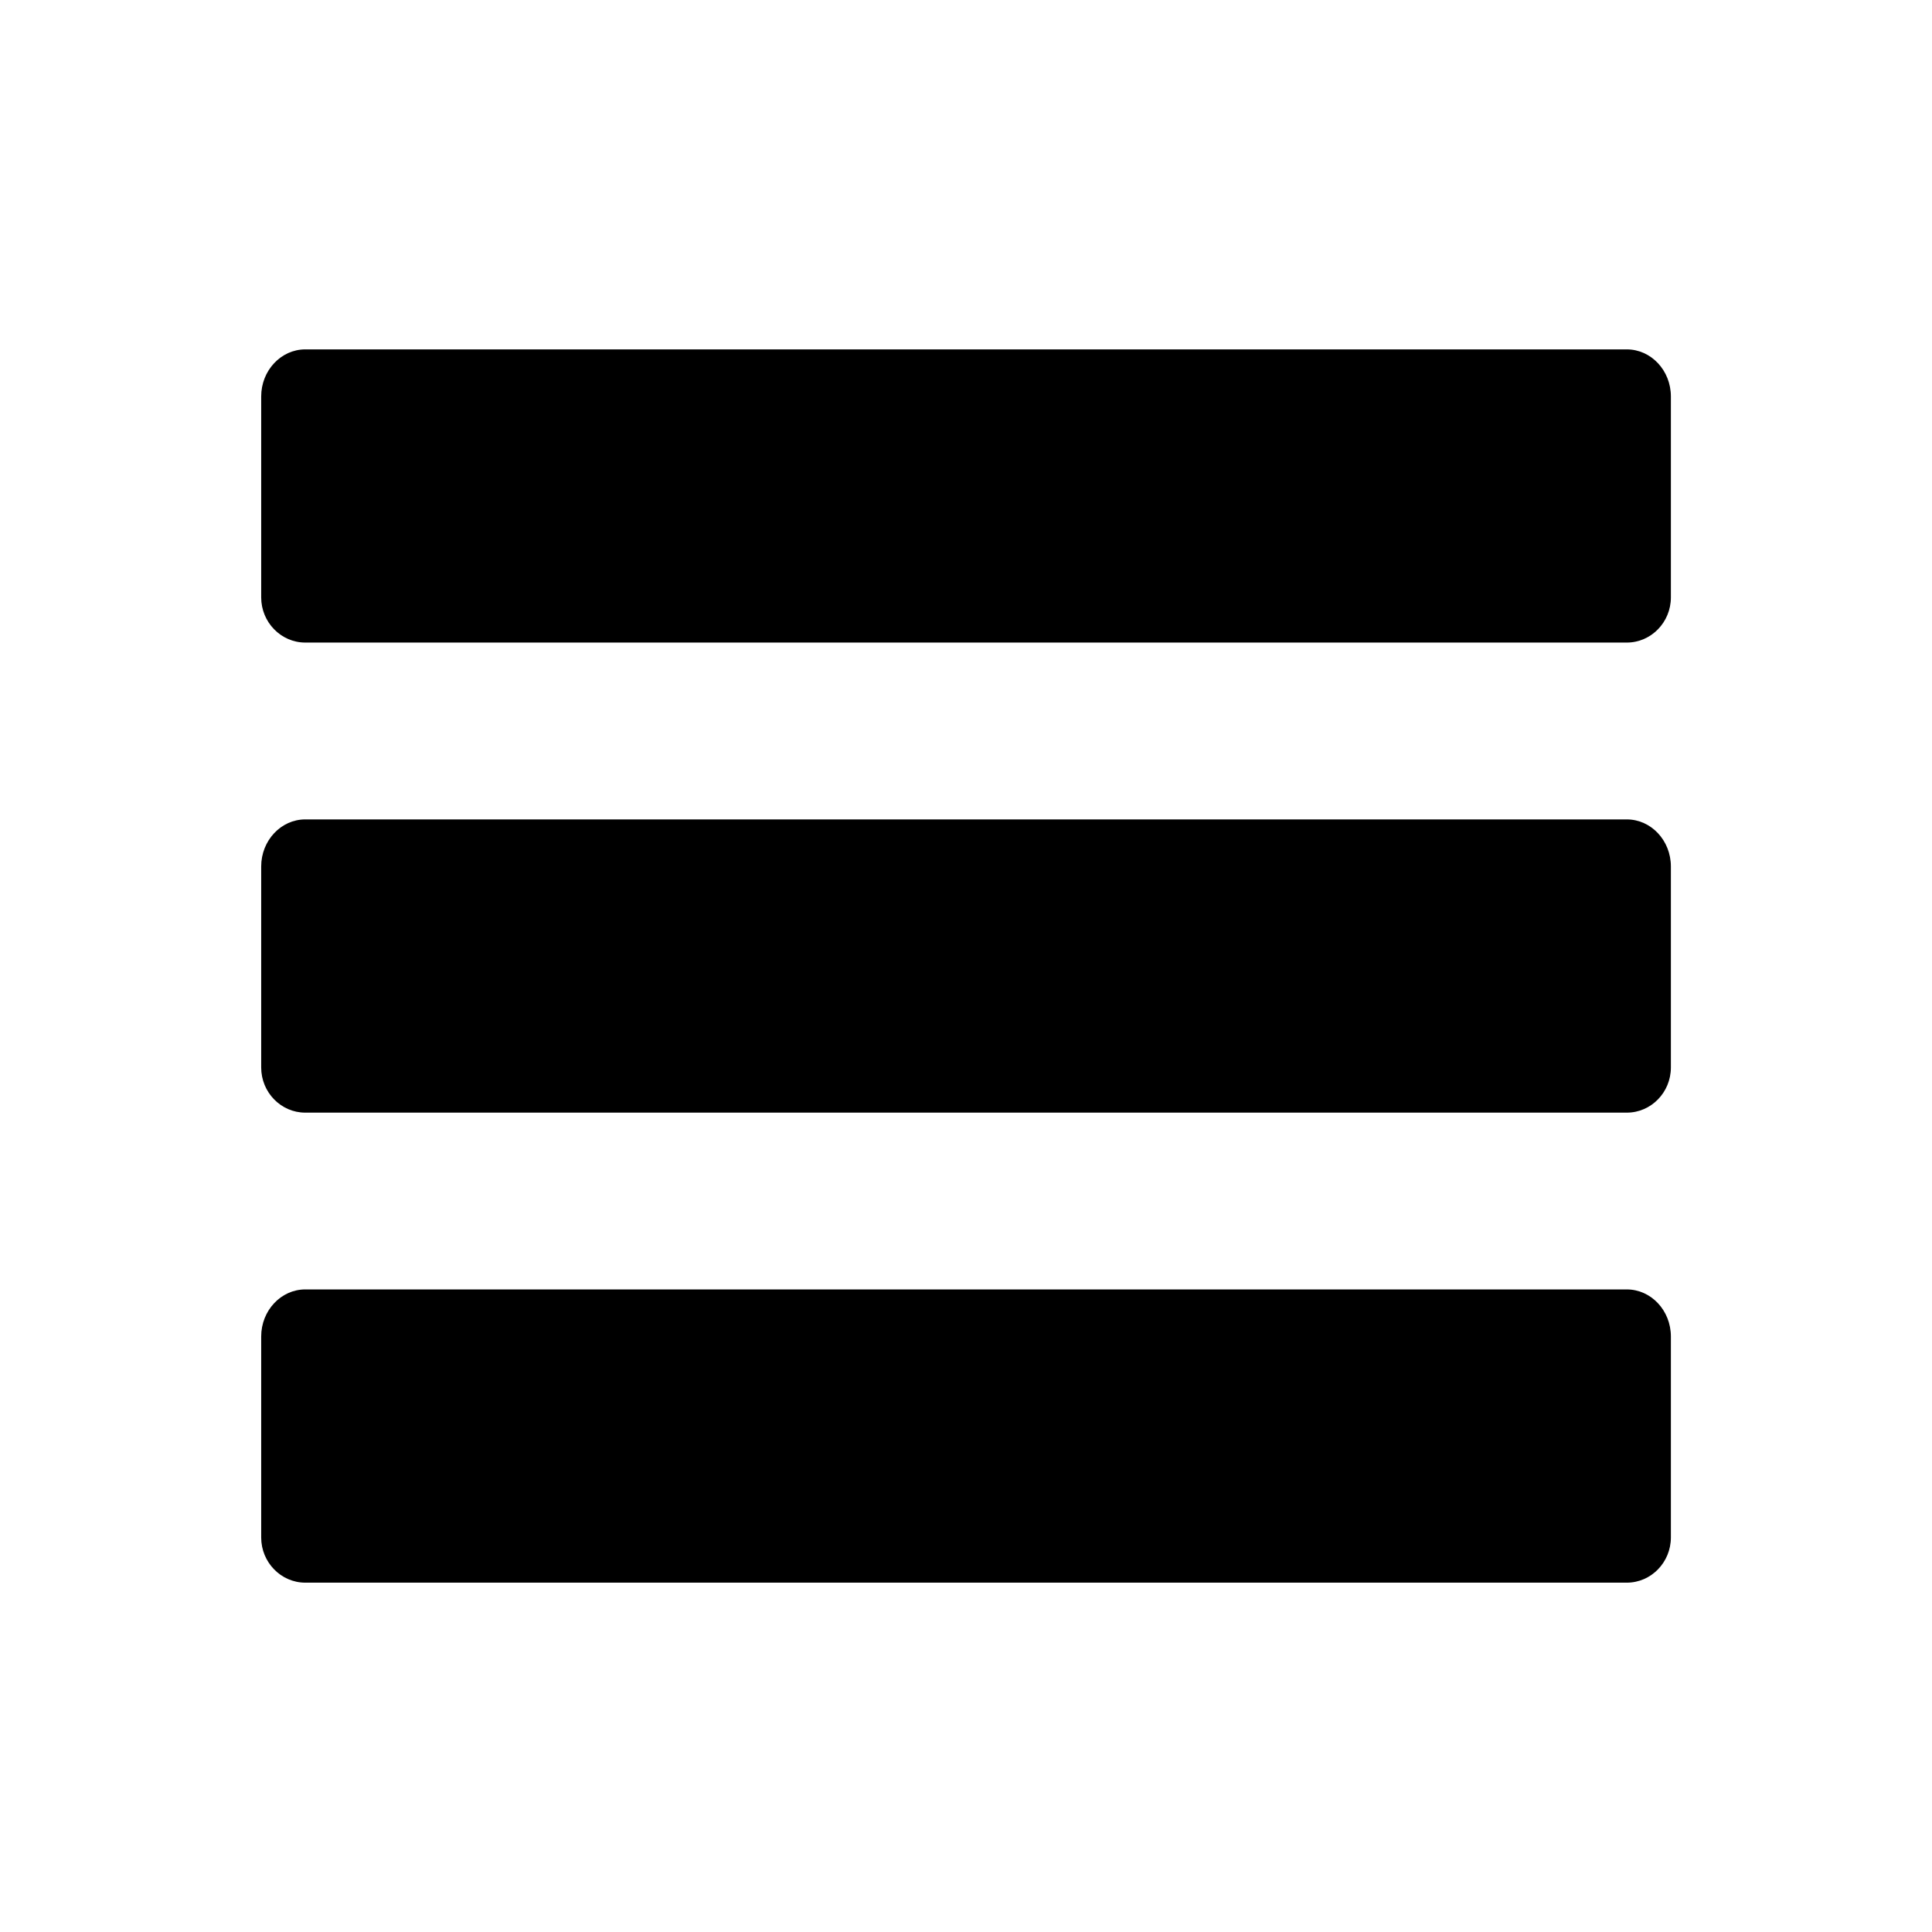 <?xml version="1.0" encoding="UTF-8" standalone="no"?>
<svg
   xmlns:dc="http://purl.org/dc/elements/1.1/"
   xmlns:cc="http://creativecommons.org/ns#"
   xmlns:rdf="http://www.w3.org/1999/02/22-rdf-syntax-ns#"
   xmlns:svg="http://www.w3.org/2000/svg"
   xmlns="http://www.w3.org/2000/svg"
   xmlns:sodipodi="http://sodipodi.sourceforge.net/DTD/sodipodi-0.dtd"
   xmlns:inkscape="http://www.inkscape.org/namespaces/inkscape"
   enable-background="new 0 0 24 24"
   height="100"
   id="Layer_1"
   version="1.1"
   viewBox="0 0 100 100"
   width="100"
   x="0px"
   xml:space="preserve"
   y="0px"
   inkscape:version="0.48.3.1 r9886"
   sodipodi:docname="menu.svg"><defs
     id="defs11" /><sodipodi:namedview
     pagecolor="#ffffff"
     bordercolor="#666666"
     borderopacity="1"
     objecttolerance="10"
     gridtolerance="10"
     guidetolerance="10"
     inkscape:pageopacity="0"
     inkscape:pageshadow="2"
     inkscape:window-width="1920"
     inkscape:window-height="993"
     id="namedview9"
     showgrid="false"
     inkscape:zoom="3.4766083"
     inkscape:cx="-138.52488"
     inkscape:cy="24.817668"
     inkscape:window-x="0"
     inkscape:window-y="27"
     inkscape:window-maximized="1"
     inkscape:current-layer="Layer_1" /><g
     id="g3"
     transform="matrix(3.041,0,0,3.041,13.519,15.016)"><g
       id="g5"><path
         d="M 23.244,17.009 H 0.75 C 0.337,17.009 0,17.369 0,17.81 v 3.421 C 0,21.654 0.337,22 0.75,22 h 22.494 c 0.414,0 0.75,-0.346 0.75,-0.77 v -3.42 c 0,-0.441 -0.336,-0.801 -0.75,-0.801 z m 0,-8 H 0.75 C 0.337,9.009 0,9.369 0,9.81 v 3.421 C 0,13.655 0.337,14 0.75,14 h 22.494 c 0.414,0 0.75,-0.345 0.75,-0.769 V 9.81 c 0,-0.441 -0.336,-0.801 -0.75,-0.801 z m 0,-8 H 0.75 C 0.337,1.009 0,1.369 0,1.81 v 3.42 c 0,0.423 0.337,0.769 0.75,0.769 h 22.494 c 0.414,0 0.75,-0.346 0.75,-0.769 V 1.81 c 0,-0.441 -0.336,-0.801 -0.75,-0.801 z"
         id="path7"
         inkscape:connector-curvature="0" /></g></g></svg>